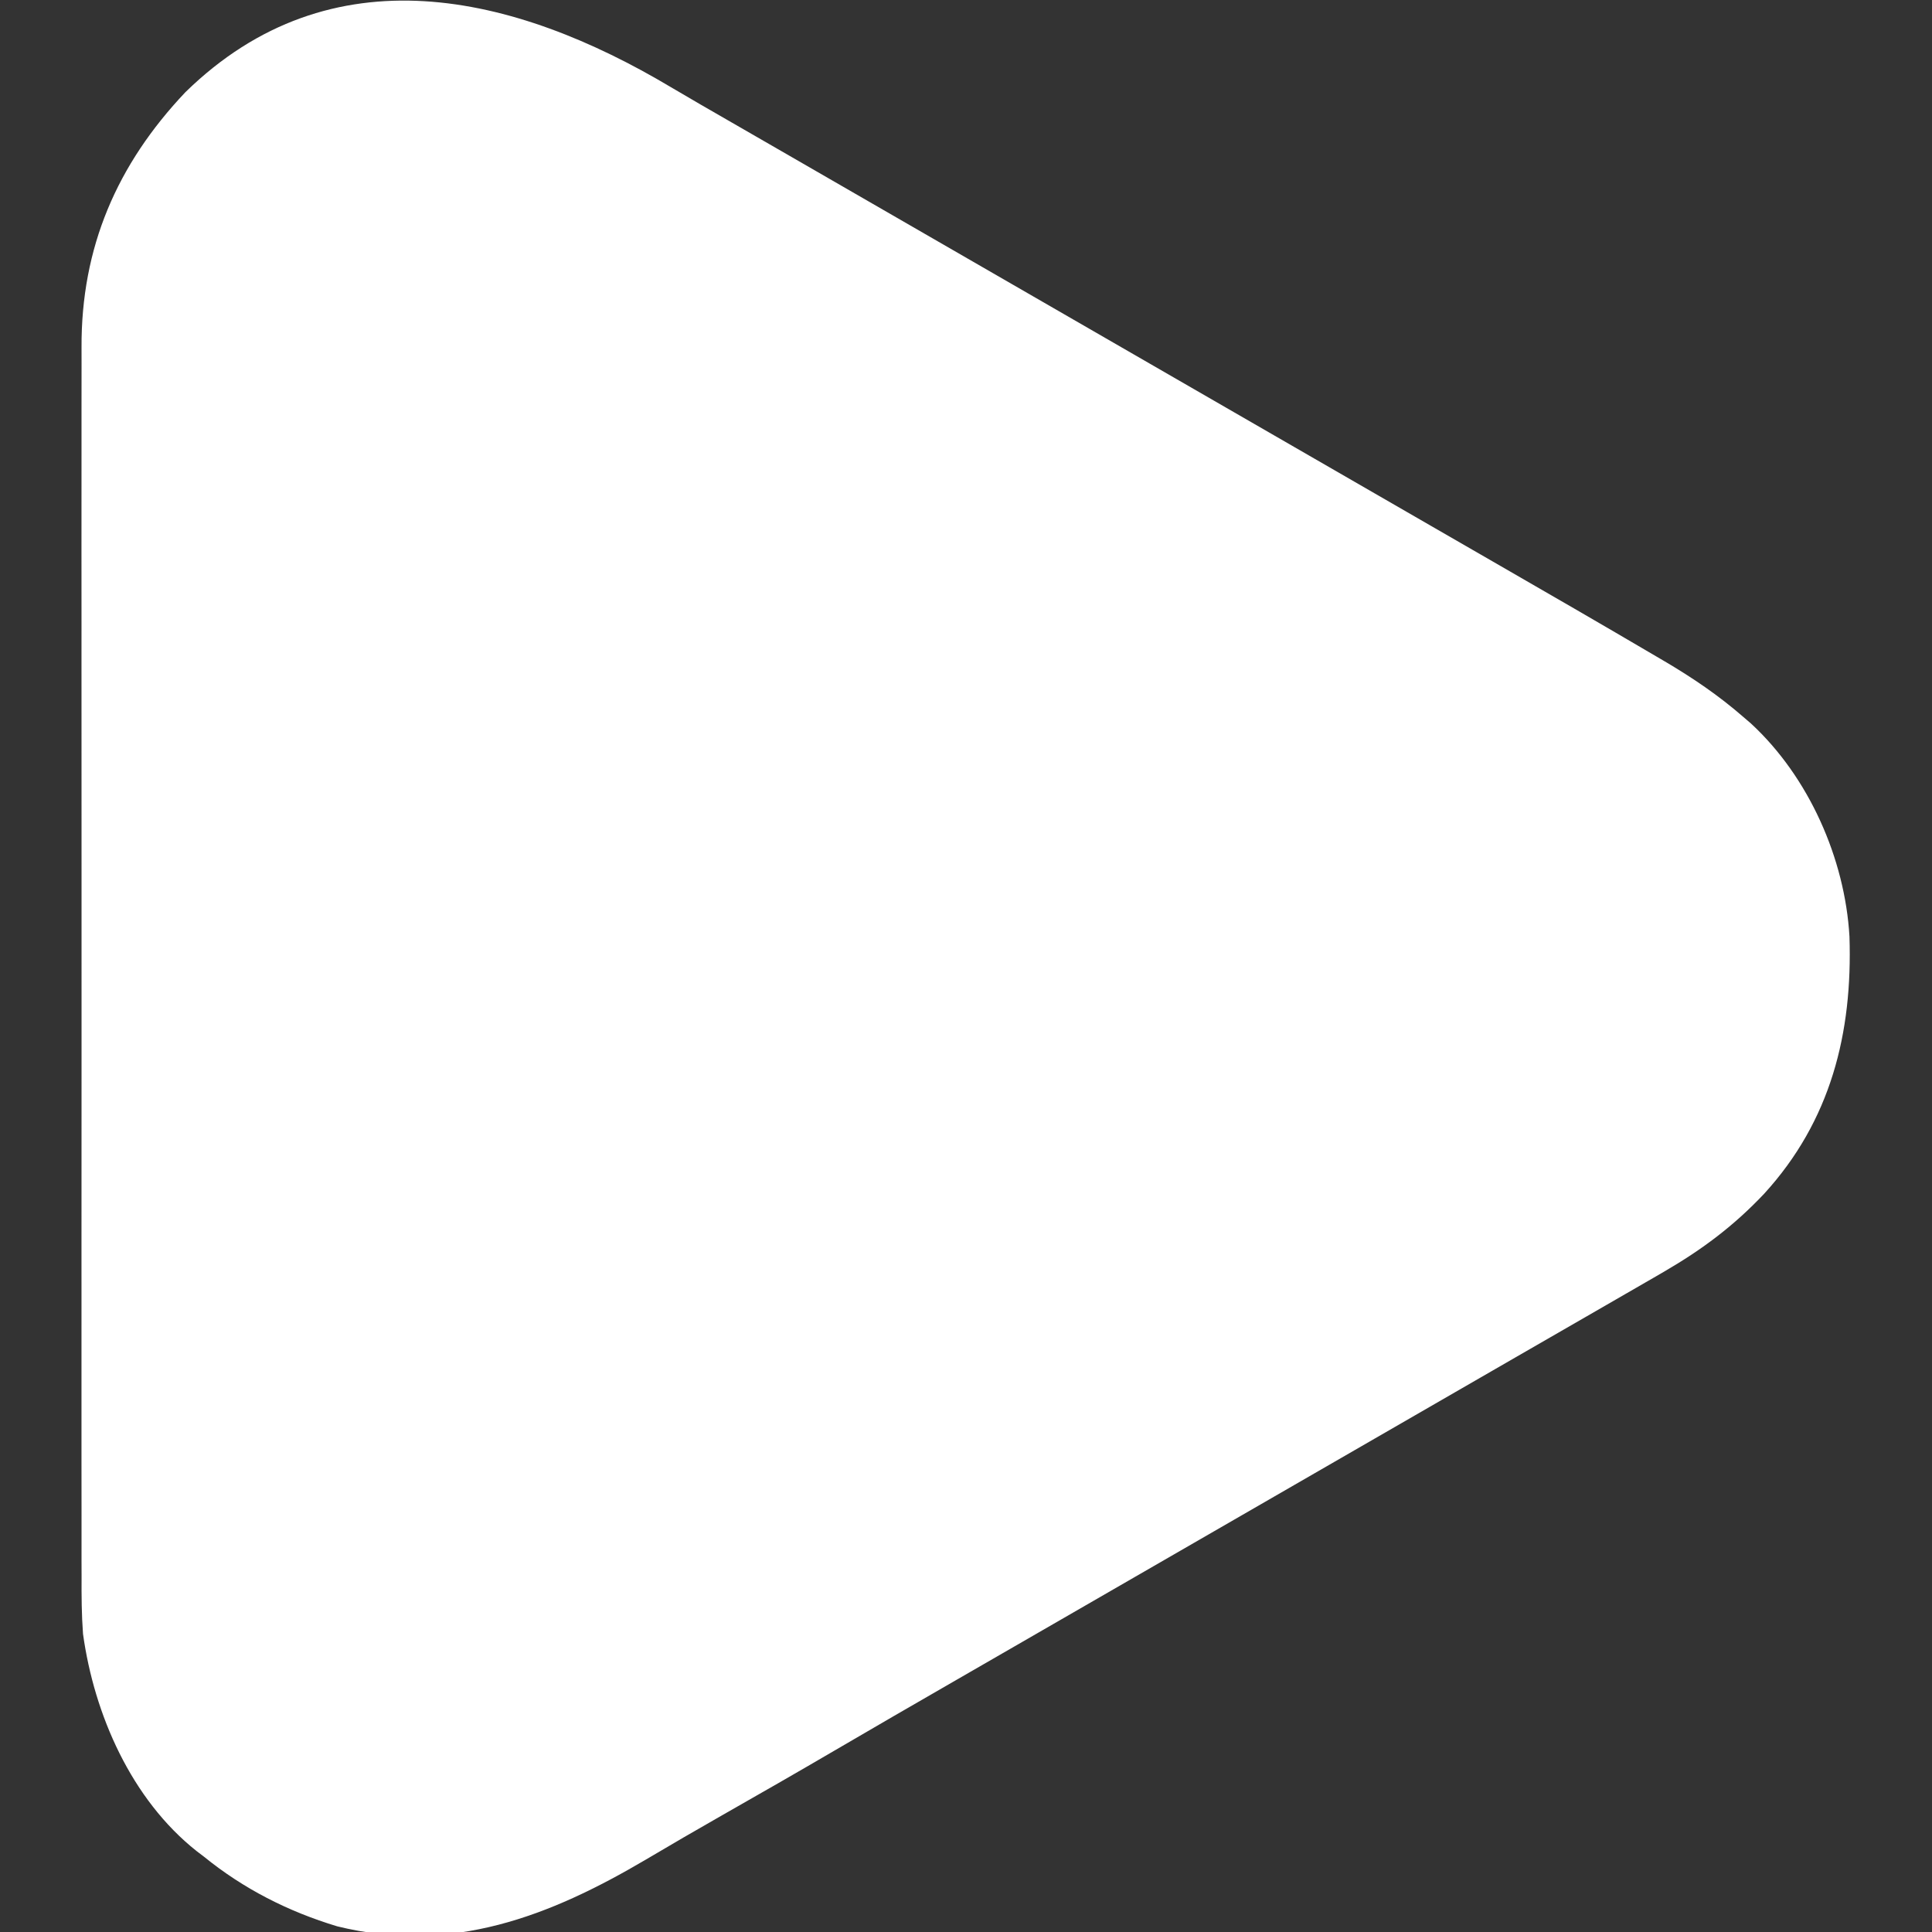 <?xml version="1.0" encoding="UTF-8"?>
<svg version="1.1" xmlns="http://www.w3.org/2000/svg" width="512" height="512">
<rect width="100%" height="100%" fill="#333333" stroke="none"/>
<path d="M0 0 C5.335 3.163 10.713 6.251 16.09 9.343 C18.275 10.602 20.46 11.861 22.645 13.121 C23.73 13.746 24.815 14.371 25.933 15.015 C31.361 18.143 36.788 21.274 42.215 24.406 C44.381 25.656 46.548 26.906 48.715 28.156 C120.215 69.406 120.215 69.406 191.715 110.656 C192.788 111.275 193.86 111.893 194.965 112.531 C197.13 113.78 199.295 115.029 201.46 116.279 C206.901 119.418 212.342 122.556 217.785 125.691 C232.29 134.048 246.788 142.416 261.215 150.906 C261.92 151.319 262.625 151.733 263.352 152.159 C270.795 156.542 277.699 161.223 284.215 166.906 C285.226 167.774 285.226 167.774 286.258 168.66 C301.559 182.8 311.142 204.427 312.341 225.079 C313.188 250.671 307.413 273.925 289.715 293.281 C281.651 301.808 273.357 308.007 263.215 313.906 C262.319 314.427 261.424 314.948 260.501 315.484 C254.485 318.977 248.456 322.45 242.423 325.914 C236.348 329.402 230.282 332.904 224.215 336.406 C222.048 337.656 219.882 338.906 217.715 340.156 C216.642 340.775 215.57 341.393 214.465 342.031 C100.715 407.656 100.715 407.656 97.464 409.531 C95.299 410.78 93.134 412.029 90.969 413.279 C85.529 416.418 80.087 419.556 74.645 422.691 C64.193 428.713 53.752 434.752 43.34 440.843 C33.487 446.606 23.587 452.281 13.666 457.925 C6.901 461.777 0.174 465.688 -6.525 469.654 C-32.133 484.773 -58.089 494.858 -88.41 487.406 C-101.403 483.485 -113.252 477.473 -123.785 468.906 C-124.414 468.428 -125.043 467.949 -125.691 467.457 C-142.982 453.742 -152.825 431.276 -155.785 409.906 C-156.163 404.855 -156.193 399.825 -156.166 394.764 C-156.17 393.301 -156.174 391.839 -156.18 390.376 C-156.193 386.403 -156.187 382.43 -156.177 378.456 C-156.17 374.154 -156.181 369.851 -156.189 365.548 C-156.203 357.137 -156.2 348.726 -156.191 340.315 C-156.184 333.475 -156.183 326.634 -156.187 319.794 C-156.187 318.818 -156.188 317.842 -156.188 316.836 C-156.189 314.853 -156.19 312.87 -156.191 310.886 C-156.199 292.318 -156.19 273.75 -156.174 255.183 C-156.16 239.275 -156.162 223.367 -156.176 207.458 C-156.192 188.954 -156.199 170.449 -156.189 151.945 C-156.188 149.969 -156.188 147.993 -156.187 146.017 C-156.186 145.045 -156.186 144.073 -156.185 143.072 C-156.183 136.245 -156.187 129.419 -156.194 122.593 C-156.202 114.266 -156.2 105.939 -156.184 97.611 C-156.176 93.369 -156.173 89.126 -156.183 84.883 C-156.192 80.989 -156.187 77.096 -156.171 73.202 C-156.168 71.804 -156.169 70.405 -156.177 69.006 C-156.305 42.495 -146.812 20.508 -128.66 1.343 C-89.997 -36.466 -41.463 -24.722 0 0 Z " fill="#FFFFFF" transform="translate(177.785,23.094)"/>
</svg>
